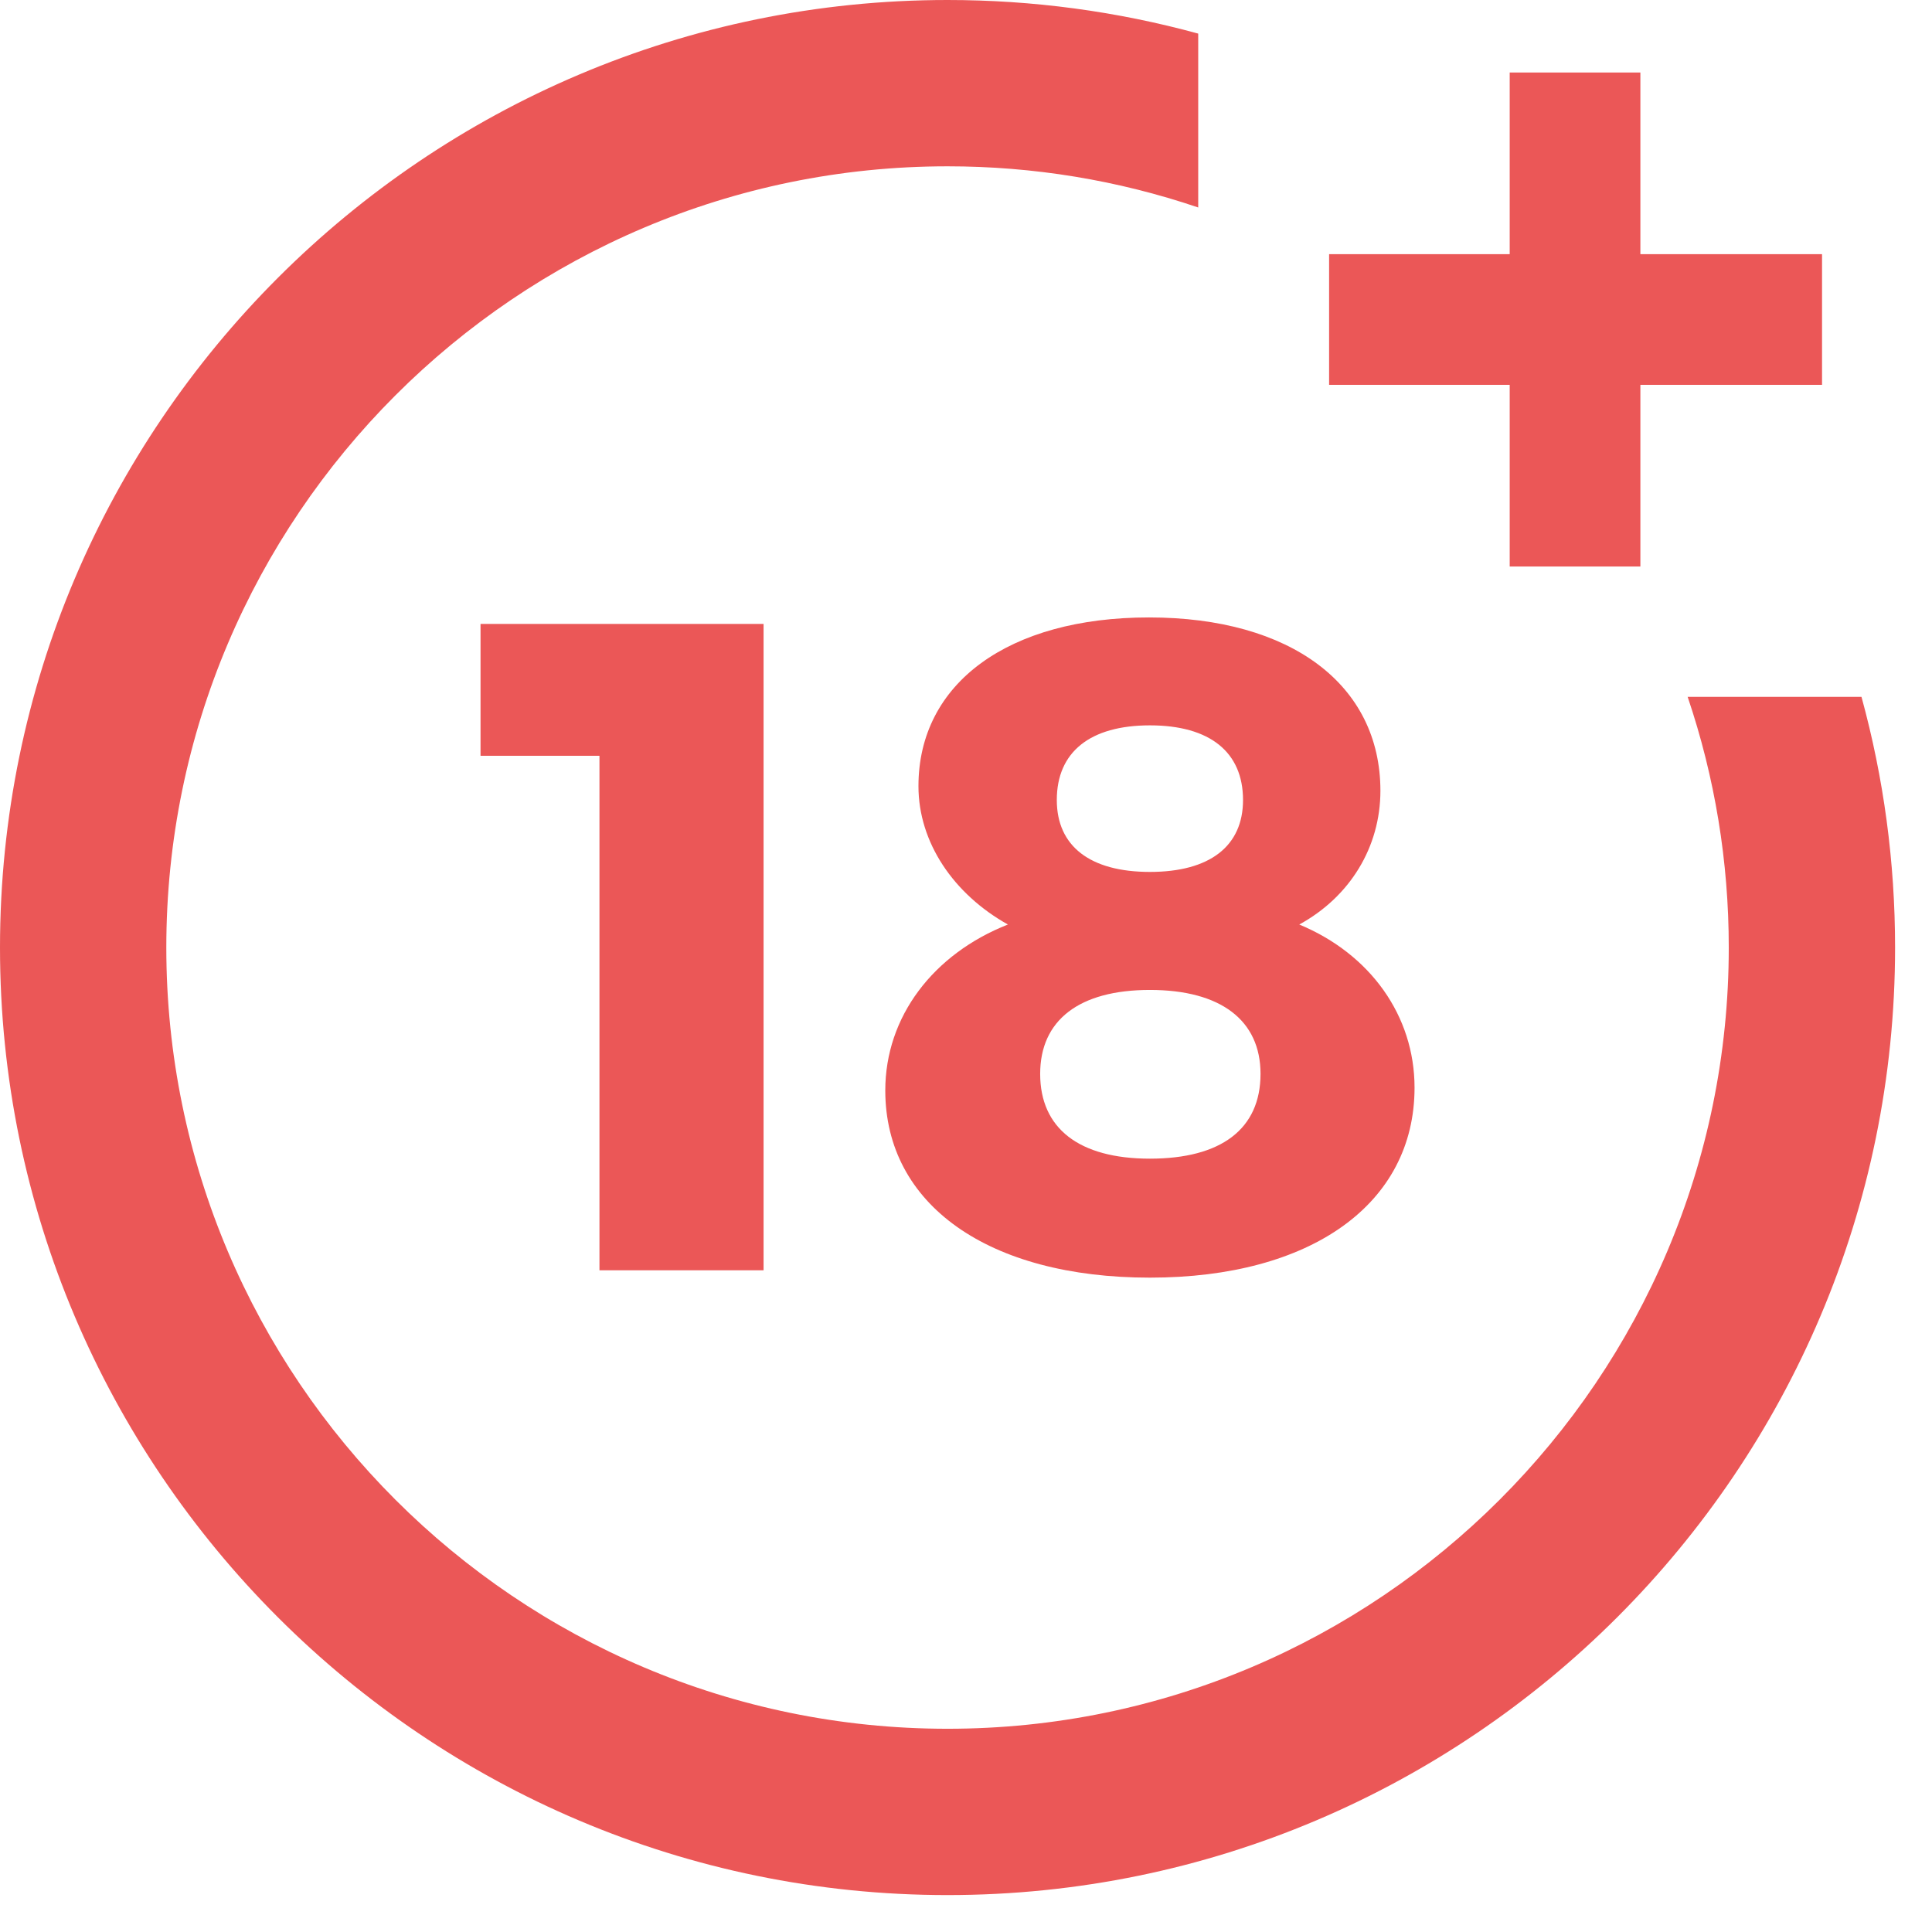 <svg width="36" height="36" viewBox="0 0 36 36" fill="none" xmlns="http://www.w3.org/2000/svg">
<g clip-path="url(#clip0_35_886)">
<g clip-path="url(#clip1_35_886)">
<g clip-path="url(#clip2_35_886)">
<path d="M11.17 23.67V14.083H8.954V11.626H14.228V23.67H11.17Z" fill="#EB5757"/>
<path d="M25.722 14.735C25.722 15.783 25.155 16.711 24.21 17.227C25.533 17.776 26.358 18.927 26.358 20.267C26.358 22.432 24.433 23.807 21.427 23.807C18.42 23.807 16.496 22.449 16.496 20.319C16.496 18.945 17.389 17.776 18.781 17.227C17.767 16.66 17.114 15.697 17.114 14.649C17.114 12.725 18.798 11.505 21.41 11.505C24.055 11.505 25.722 12.76 25.722 14.735ZM19.382 20.01C19.382 21.024 20.104 21.59 21.427 21.59C22.75 21.59 23.488 21.041 23.488 20.01C23.488 19.014 22.75 18.446 21.427 18.446C20.104 18.446 19.382 19.013 19.382 20.01ZM19.692 14.907C19.692 15.766 20.31 16.247 21.427 16.247C22.544 16.247 23.162 15.766 23.162 14.907C23.162 14.014 22.544 13.516 21.427 13.516C20.31 13.516 19.692 14.014 19.692 14.907Z" fill="#EB5757"/>
<path d="M31.447 12.985C31.955 14.486 32.213 16.055 32.213 17.656C32.213 25.683 25.683 32.213 17.656 32.213C9.629 32.213 3.099 25.683 3.099 17.656C3.099 9.629 9.629 3.099 17.656 3.099C19.257 3.099 20.826 3.357 22.327 3.866V0.626C20.811 0.211 19.246 0 17.656 0C7.921 0 0 7.921 0 17.656C0 27.392 7.921 35.312 17.656 35.312C27.392 35.312 35.312 27.392 35.312 17.656C35.312 16.066 35.102 14.501 34.686 12.985H31.447Z" fill="#EB5757"/>
<path d="M30.566 4.736V1.351H28.131V4.736H24.766V7.171H28.131V10.556H30.566V7.171H33.951V4.736H30.566Z" fill="#EB5757"/>
</g>
</g>
</g>
<defs>
<clipPath id="clip0_35_886">
<rect width="35.312" height="35.312" fill="white"/>
</clipPath>
<clipPath id="clip1_35_886">
<rect width="35.312" height="35.312" fill="white"/>
</clipPath>
<clipPath id="clip2_35_886">
<rect width="35.312" height="35.312" fill="white"/>
</clipPath>
</defs>
</svg>
